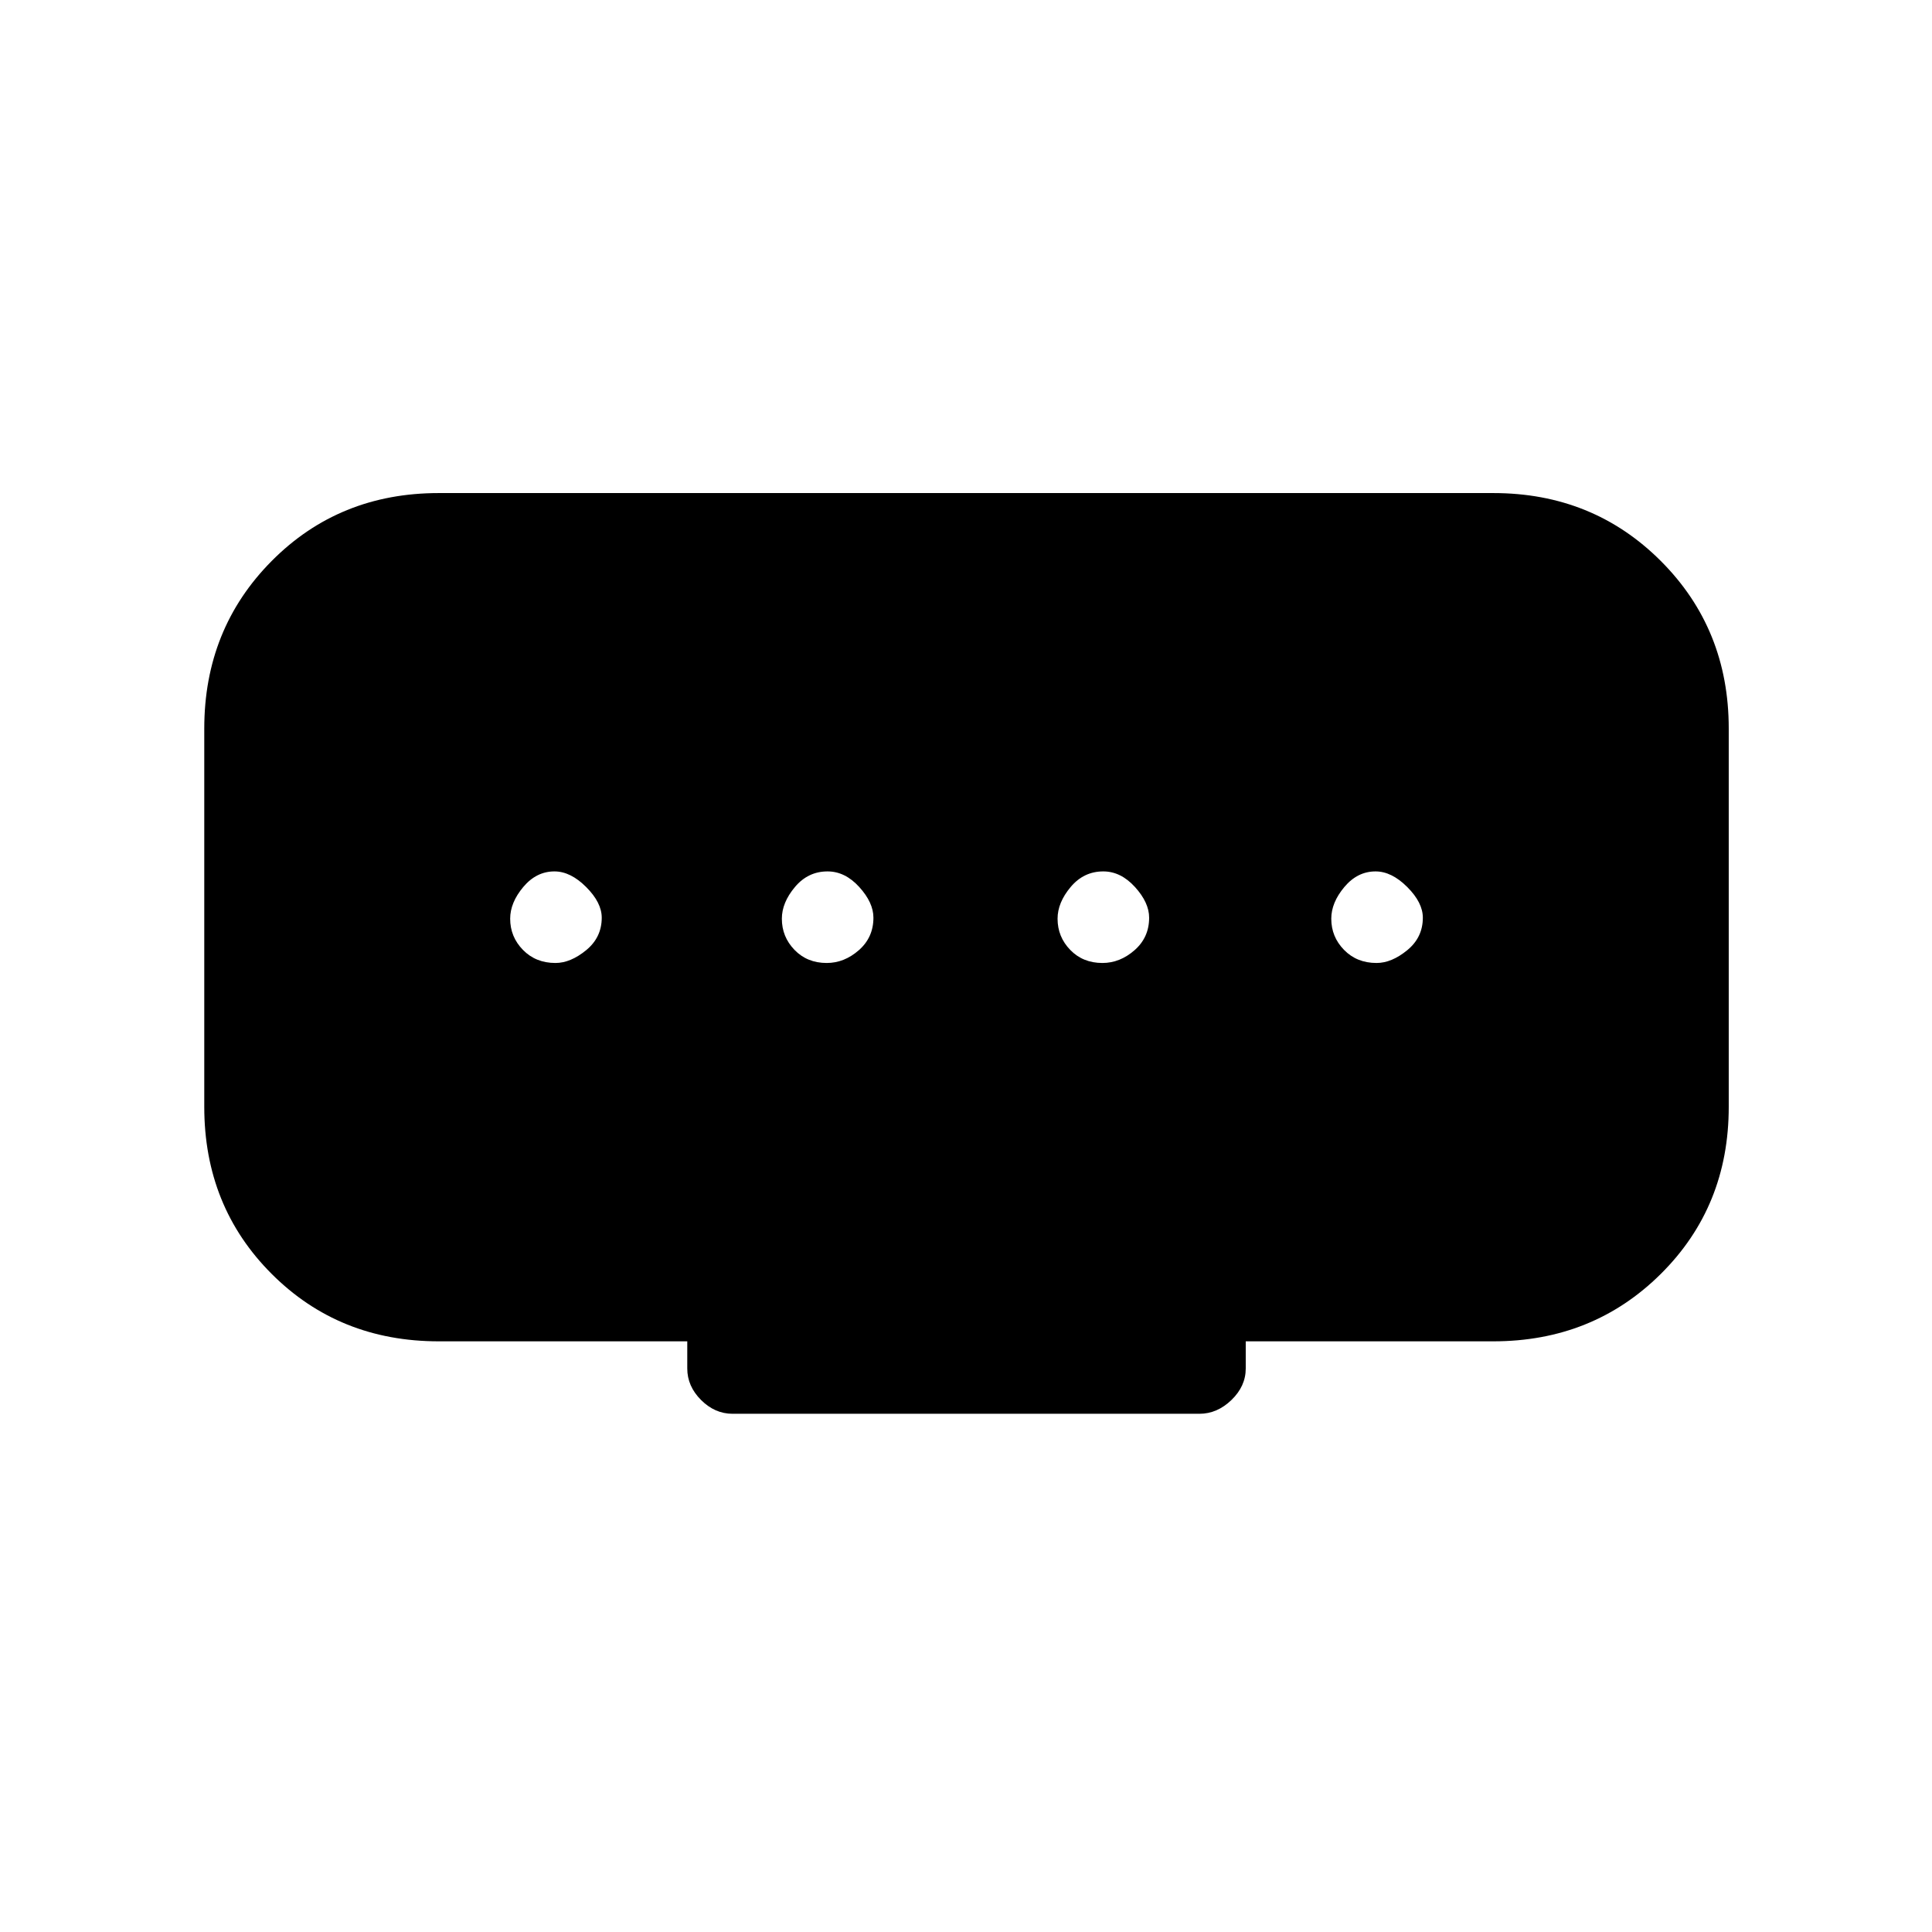 <svg xmlns="http://www.w3.org/2000/svg" height="20" viewBox="0 -960 960 960" width="20"><path d="M410.79-481.5q8.71 0 15.96-6.35T434-504q0-7.5-7.04-15.25T411.21-527q-9.71 0-16.21 7.75t-6.5 15.75q0 9 6.29 15.5t16 6.5Zm-134.79 0q7.5 0 15.25-6.35T299-504q0-7.5-7.75-15.25T275.5-527q-9 0-15.5 7.75t-6.5 15.75q0 9 6.35 15.5t16.15 6.5Zm271.79 0q8.71 0 15.96-6.35T571-504q0-7.5-7.04-15.25T548.21-527q-9.71 0-16.21 7.75t-6.5 15.75q0 9 6.29 15.5t16 6.5Zm136.21 0q7.5 0 15.25-6.35T707-504q0-7.5-7.75-15.25T683.5-527q-9 0-15.5 7.75t-6.5 15.75q0 9 6.35 15.5t16.15 6.5ZM341.5-280v-13.5H218q-49.5 0-83-33.5t-33.5-83v-188q0-49.5 33.5-83.25T218-715h524q49.5 0 83.25 33.75T859-598v188q0 49.5-33.75 83T742-293.5H619v13.5q0 8.8-7.1 15.65T596-257.5H364q-8.8 0-15.65-6.85T341.5-280Z"/></svg>